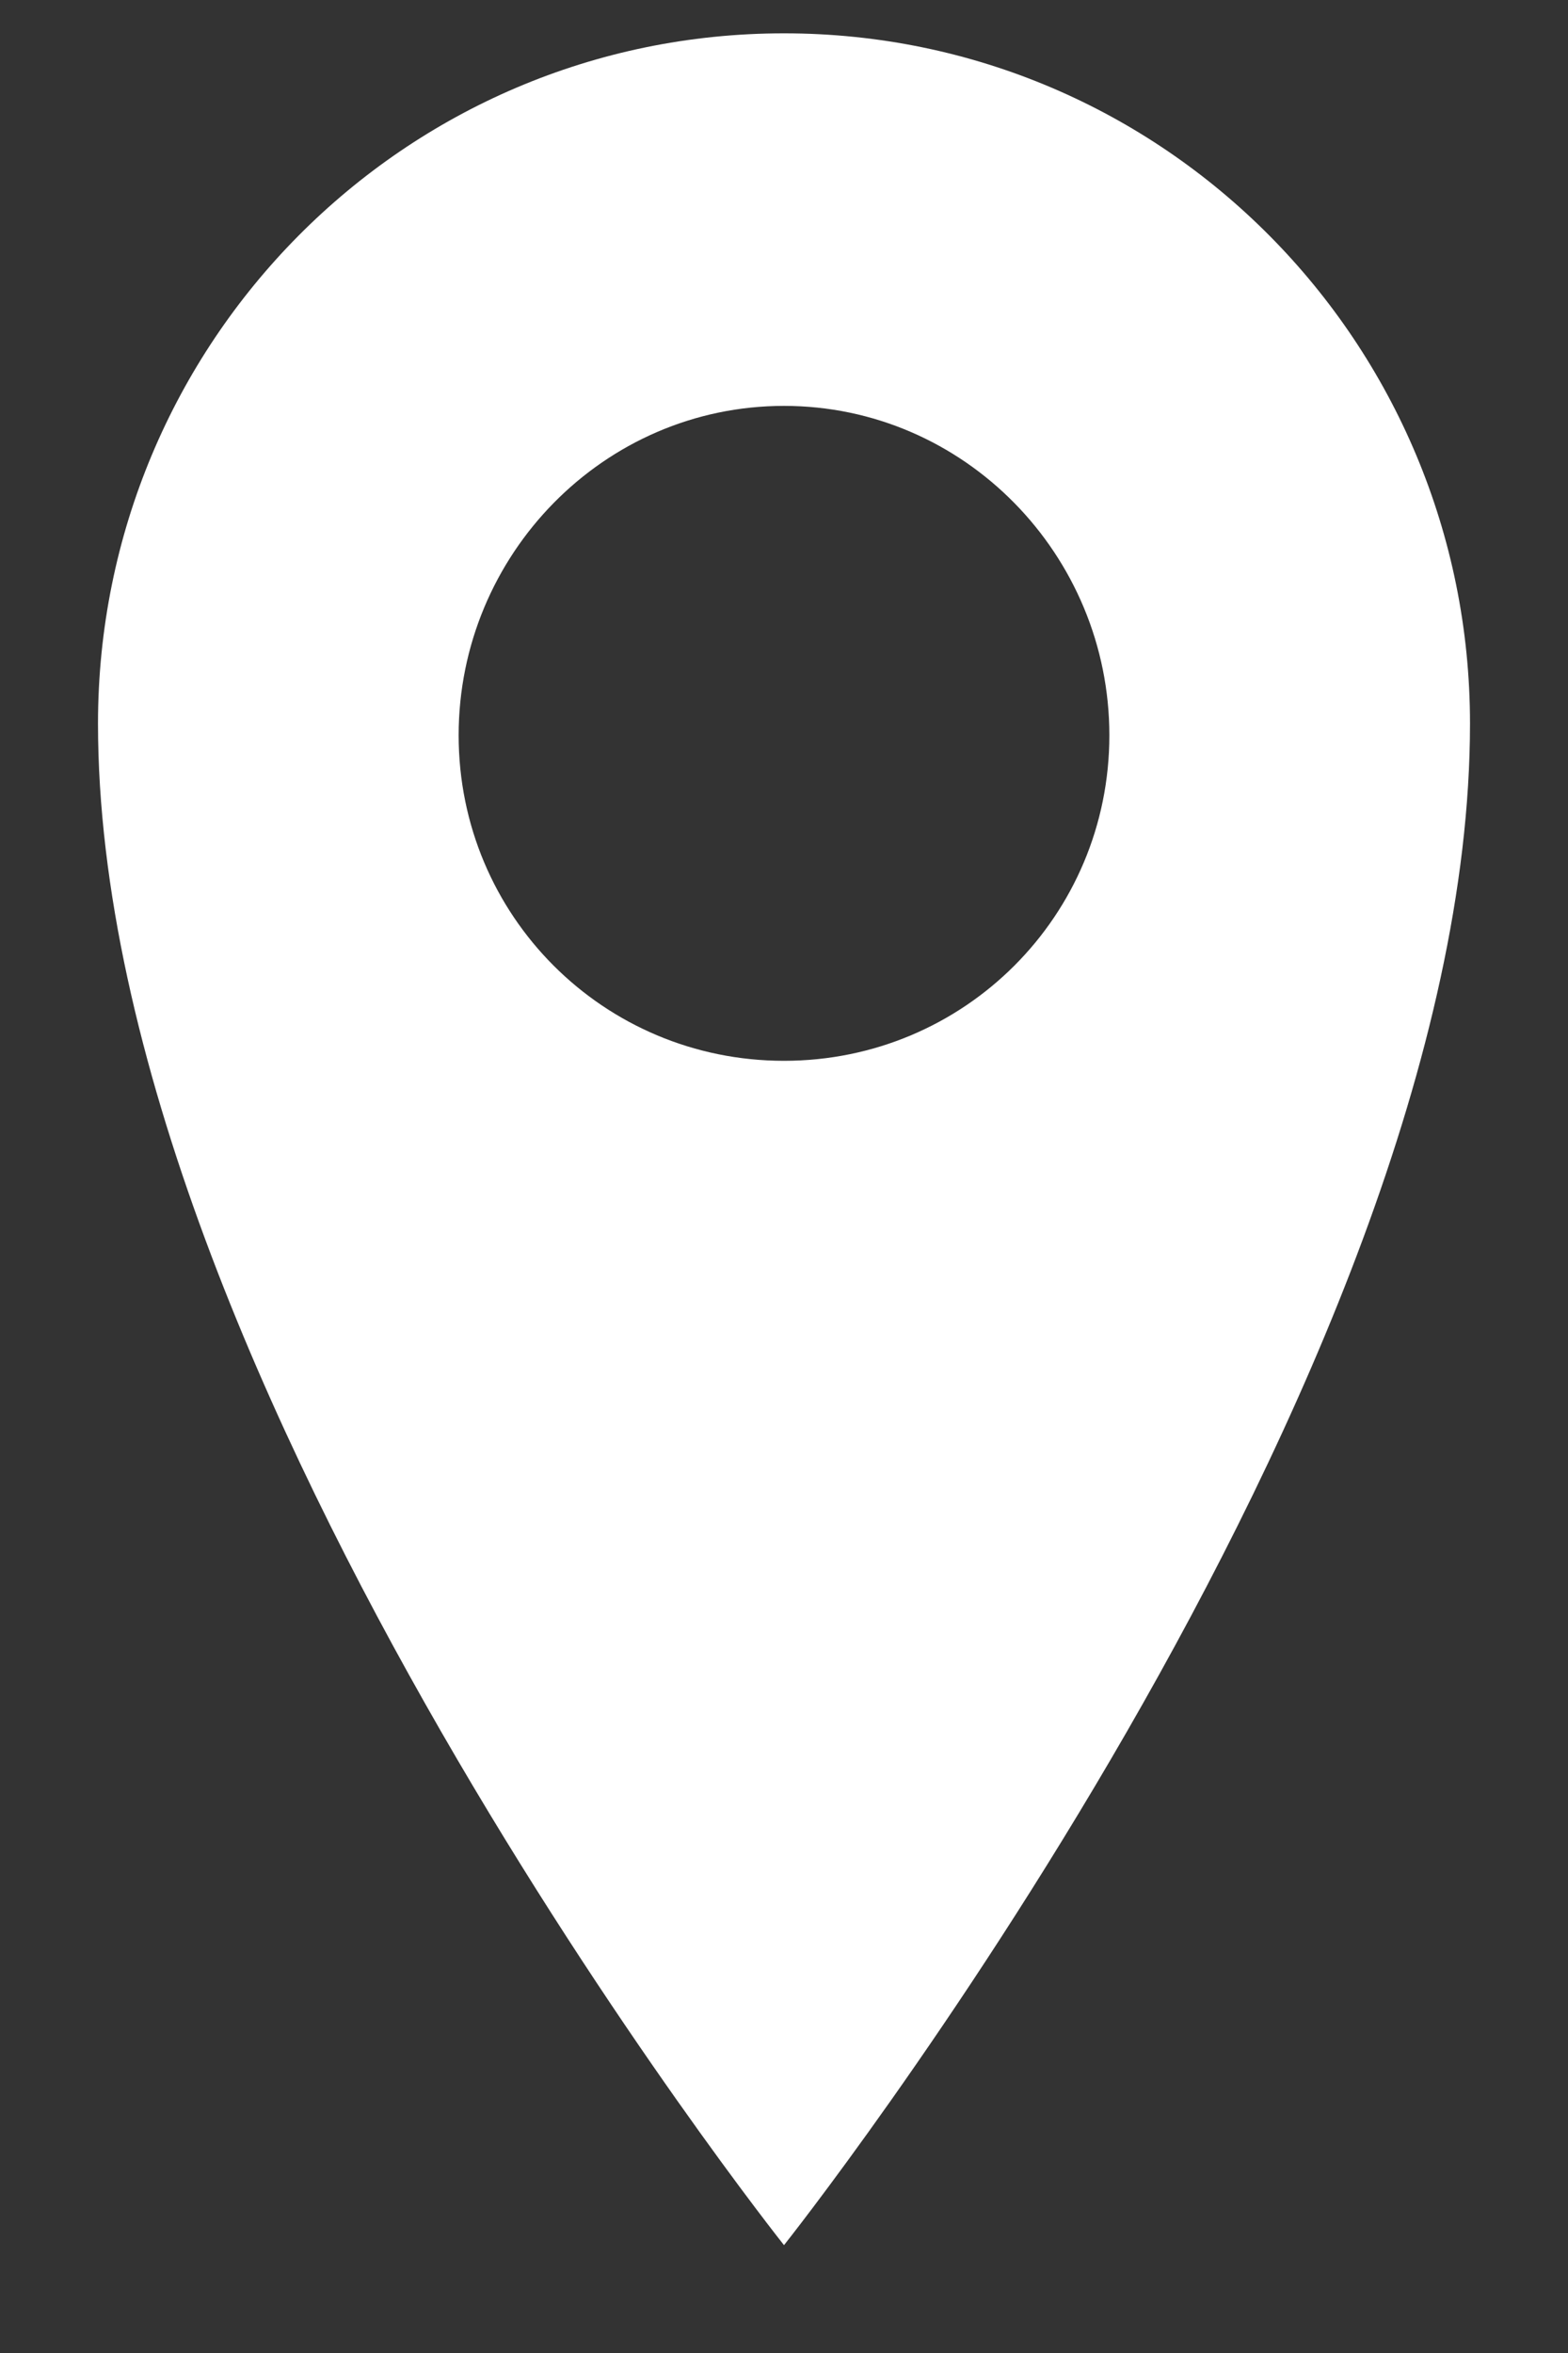 <svg width="12" height="18" viewBox="0 0 12 18" fill="none" xmlns="http://www.w3.org/2000/svg">
<rect x="0" y="0" width="12" height="18" fill="#333333" stroke="none"/>
<path d="M6 0.255C8.91 0.255 11.25 2.625 11.25 5.535C11.25 10.575 6 17.175 6 17.175C6 17.175 0.75 10.575 0.75 5.535C0.75 2.625 3.09 0.255 6 0.255ZM6 8.115C7.38 8.115 8.49 7.005 8.49 5.625C8.49 4.245 7.38 3.105 6 3.105C4.62 3.105 3.51 4.245 3.51 5.625C3.51 7.005 4.62 8.115 6 8.115Z" fill="white"/>
</svg>
